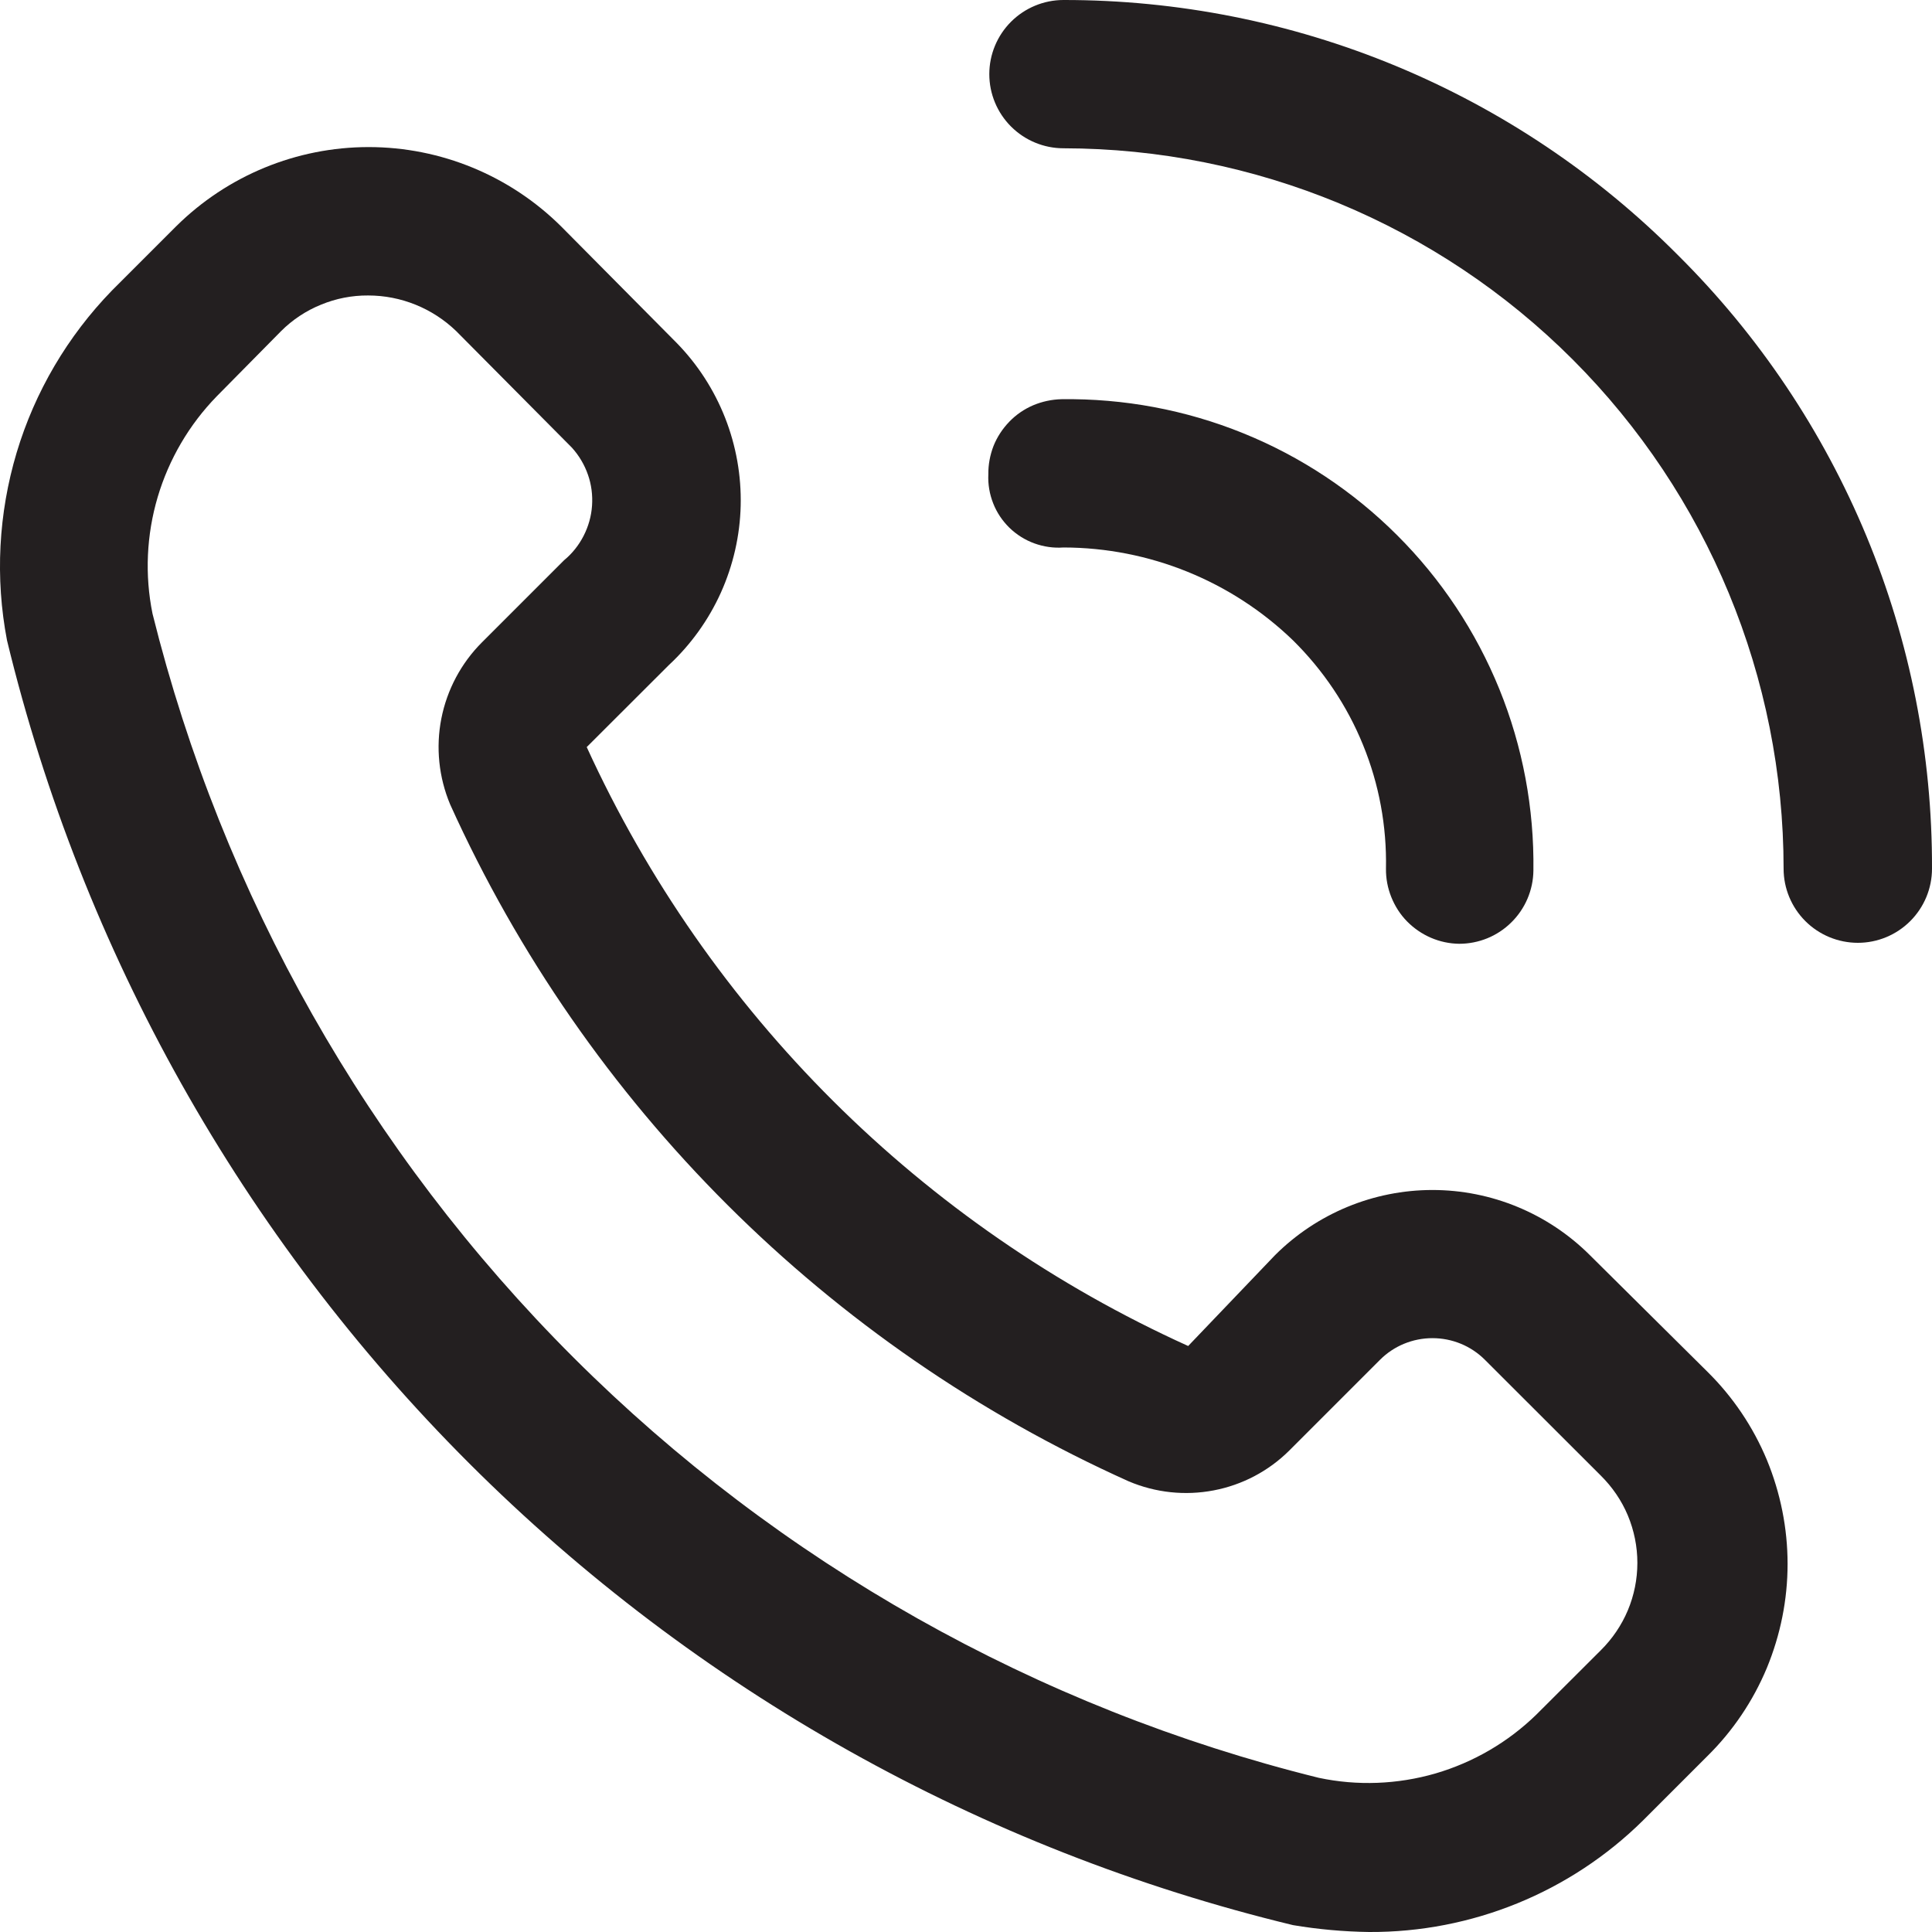 <svg width="16" height="16" viewBox="0 0 16 16" fill="none" xmlns="http://www.w3.org/2000/svg">
<path d="M13.166 10.394C12.82 10.049 12.351 9.855 11.863 9.855C11.375 9.855 10.906 10.049 10.56 10.394L9.84 11.147C7.634 10.149 5.865 8.387 4.859 6.187L5.539 5.508C5.721 5.339 5.868 5.134 5.97 4.908C6.072 4.681 6.128 4.436 6.134 4.188C6.14 3.939 6.096 3.692 6.005 3.46C5.914 3.229 5.778 3.018 5.604 2.84L4.646 1.874C4.222 1.454 3.65 1.218 3.053 1.218C2.456 1.218 1.883 1.454 1.459 1.874L0.927 2.406C0.56 2.784 0.289 3.244 0.138 3.748C-0.013 4.253 -0.041 4.786 0.058 5.303C0.683 7.883 2.007 10.242 3.886 12.119C5.765 13.996 8.125 15.319 10.708 15.943C10.916 15.978 11.127 15.997 11.339 16C12.188 16.004 13.004 15.672 13.608 15.075L14.14 14.543C14.351 14.335 14.518 14.087 14.632 13.814C14.745 13.54 14.804 13.248 14.804 12.952C14.804 12.656 14.745 12.363 14.632 12.089C14.518 11.816 14.351 11.568 14.14 11.36L13.166 10.394ZM13.256 13.668L12.723 14.2C12.489 14.428 12.202 14.595 11.888 14.687C11.573 14.778 11.241 14.791 10.921 14.723C8.586 14.145 6.453 12.942 4.751 11.244C3.049 9.545 1.843 7.415 1.263 5.082C1.198 4.762 1.213 4.43 1.306 4.116C1.399 3.803 1.567 3.516 1.795 3.282L2.328 2.742C2.422 2.648 2.535 2.573 2.659 2.523C2.782 2.472 2.915 2.446 3.049 2.447C3.321 2.447 3.582 2.553 3.778 2.742L4.736 3.707C4.795 3.772 4.84 3.848 4.869 3.931C4.898 4.013 4.909 4.101 4.903 4.188C4.897 4.275 4.873 4.36 4.833 4.438C4.793 4.516 4.738 4.585 4.671 4.64L3.991 5.32C3.819 5.492 3.702 5.712 3.655 5.951C3.608 6.19 3.634 6.438 3.728 6.662C4.854 9.153 6.853 11.147 9.348 12.268C9.57 12.362 9.814 12.388 10.05 12.343C10.287 12.298 10.504 12.184 10.675 12.015L11.429 11.261C11.544 11.146 11.7 11.082 11.863 11.082C12.026 11.082 12.182 11.146 12.297 11.261L13.256 12.219C13.352 12.314 13.429 12.426 13.481 12.55C13.533 12.675 13.56 12.808 13.56 12.943C13.56 13.078 13.533 13.212 13.481 13.336C13.429 13.46 13.352 13.573 13.256 13.668Z" fill="#231F20"/>
<path d="M10.708 5.303C10.958 5.55 11.156 5.844 11.288 6.169C11.421 6.494 11.485 6.843 11.478 7.194C11.477 7.275 11.492 7.354 11.522 7.429C11.552 7.504 11.596 7.573 11.652 7.63C11.709 7.688 11.776 7.734 11.85 7.766C11.924 7.798 12.004 7.815 12.084 7.816C12.246 7.816 12.401 7.753 12.516 7.639C12.631 7.526 12.697 7.372 12.699 7.21C12.706 6.696 12.611 6.185 12.417 5.707C12.223 5.23 11.936 4.797 11.571 4.433C11.207 4.069 10.773 3.781 10.296 3.588C9.818 3.394 9.306 3.299 8.791 3.306C8.71 3.308 8.631 3.325 8.557 3.356C8.482 3.388 8.415 3.434 8.359 3.492C8.303 3.55 8.258 3.618 8.228 3.693C8.199 3.768 8.184 3.848 8.185 3.928C8.181 4.01 8.195 4.092 8.225 4.168C8.255 4.245 8.301 4.313 8.36 4.371C8.419 4.428 8.489 4.472 8.566 4.5C8.643 4.528 8.726 4.54 8.807 4.534C9.517 4.535 10.198 4.811 10.708 5.303Z" fill="#231F20"/>
<path d="M13.895 2.112C13.228 1.441 12.436 0.91 11.562 0.547C10.689 0.185 9.753 -0.001 8.807 4.52562e-06C8.645 4.52561e-06 8.488 0.065 8.373 0.18C8.258 0.295 8.193 0.451 8.193 0.614C8.193 0.777 8.258 0.933 8.373 1.048C8.488 1.163 8.645 1.228 8.807 1.228C10.39 1.23 11.907 1.859 13.025 2.978C14.143 4.097 14.771 5.613 14.771 7.194C14.771 7.357 14.836 7.513 14.951 7.628C15.066 7.743 15.223 7.808 15.386 7.808C15.549 7.808 15.705 7.743 15.82 7.628C15.935 7.513 16 7.357 16 7.194C16.003 6.25 15.819 5.314 15.458 4.442C15.096 3.569 14.565 2.777 13.895 2.112Z" fill="#231F20"/>
</svg>
